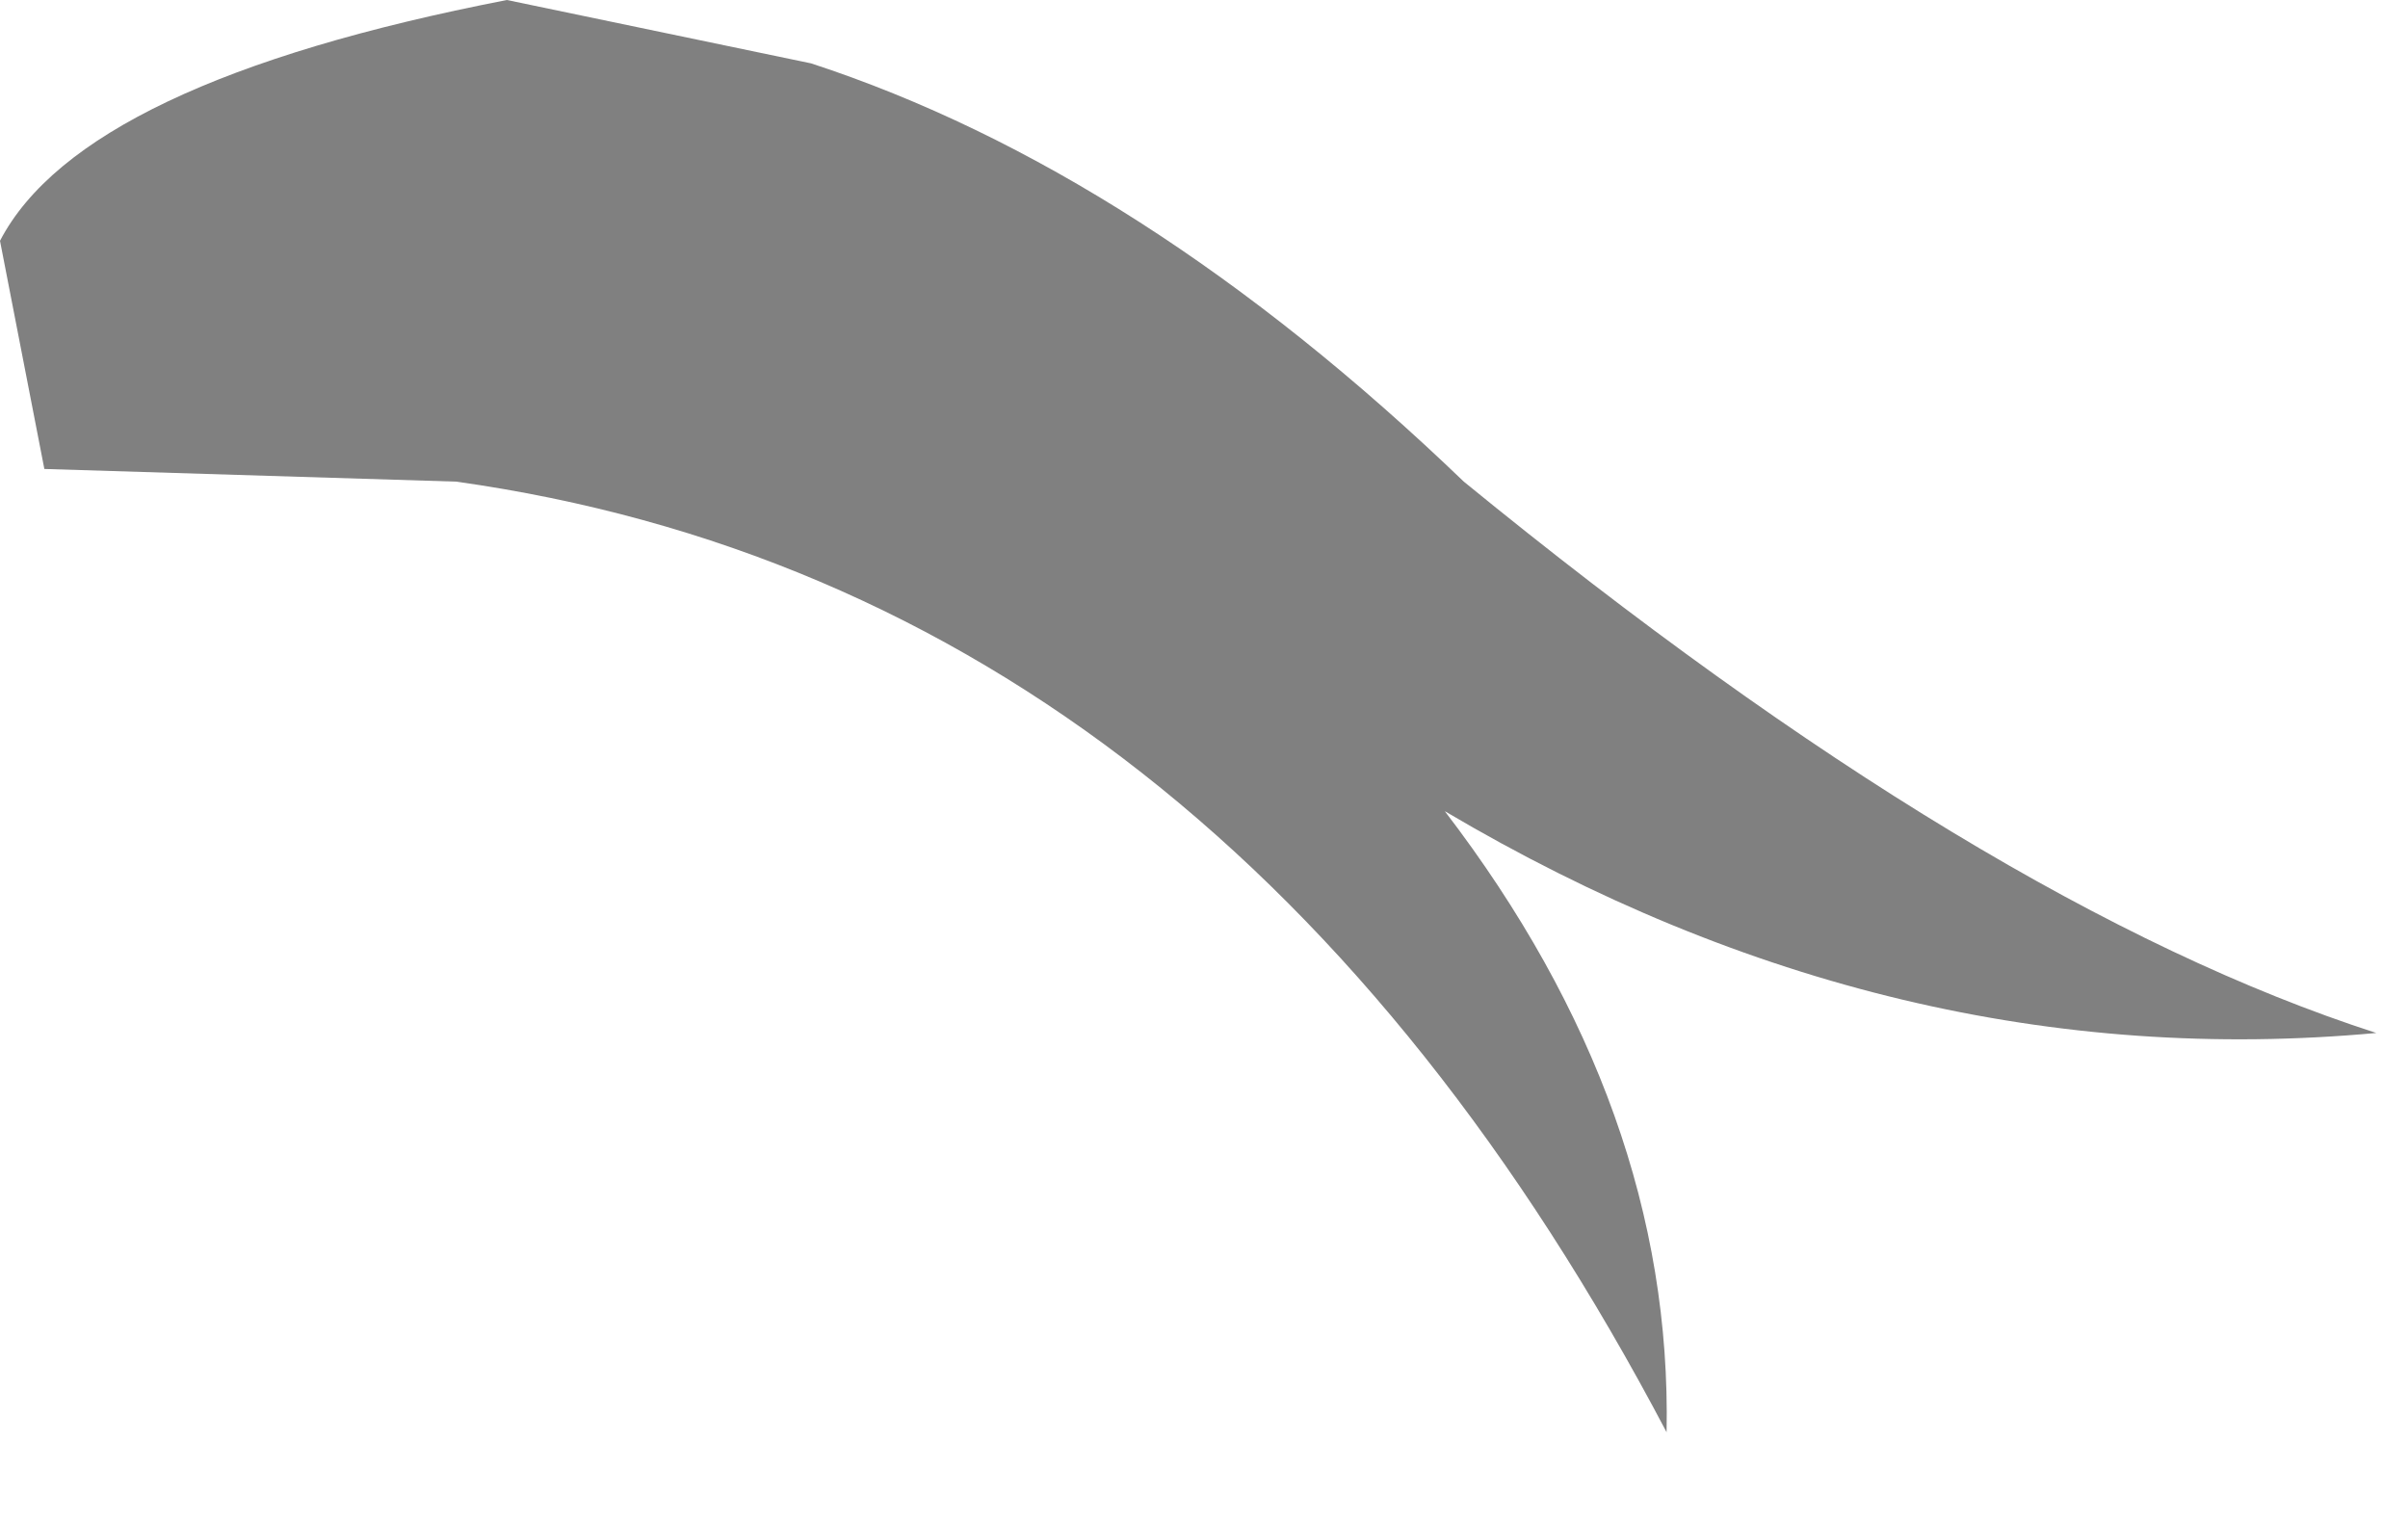 <?xml version="1.0" encoding="utf-8"?>
<svg version="1.1" id="Layer_1"
xmlns="http://www.w3.org/2000/svg"
xmlns:xlink="http://www.w3.org/1999/xlink"
width="19px" height="12px"
xml:space="preserve">
<g id="PathID_3232" transform="matrix(1, 0, 0, 1, 0, 0)">
<path style="fill:#808080;fill-opacity:1" d="M13.15 11.3Q9.65 4.65 3.6 3.8L0.35 3.7L0 1.9Q0.65 0.65 4 0L6.4 0.5Q9 1.35 11.55 3.8Q15.65 7.15 18.75 8.15Q14.95 8.5 11.4 6.4Q13.2 8.75 13.15 11.3" />
</g>
</svg>
